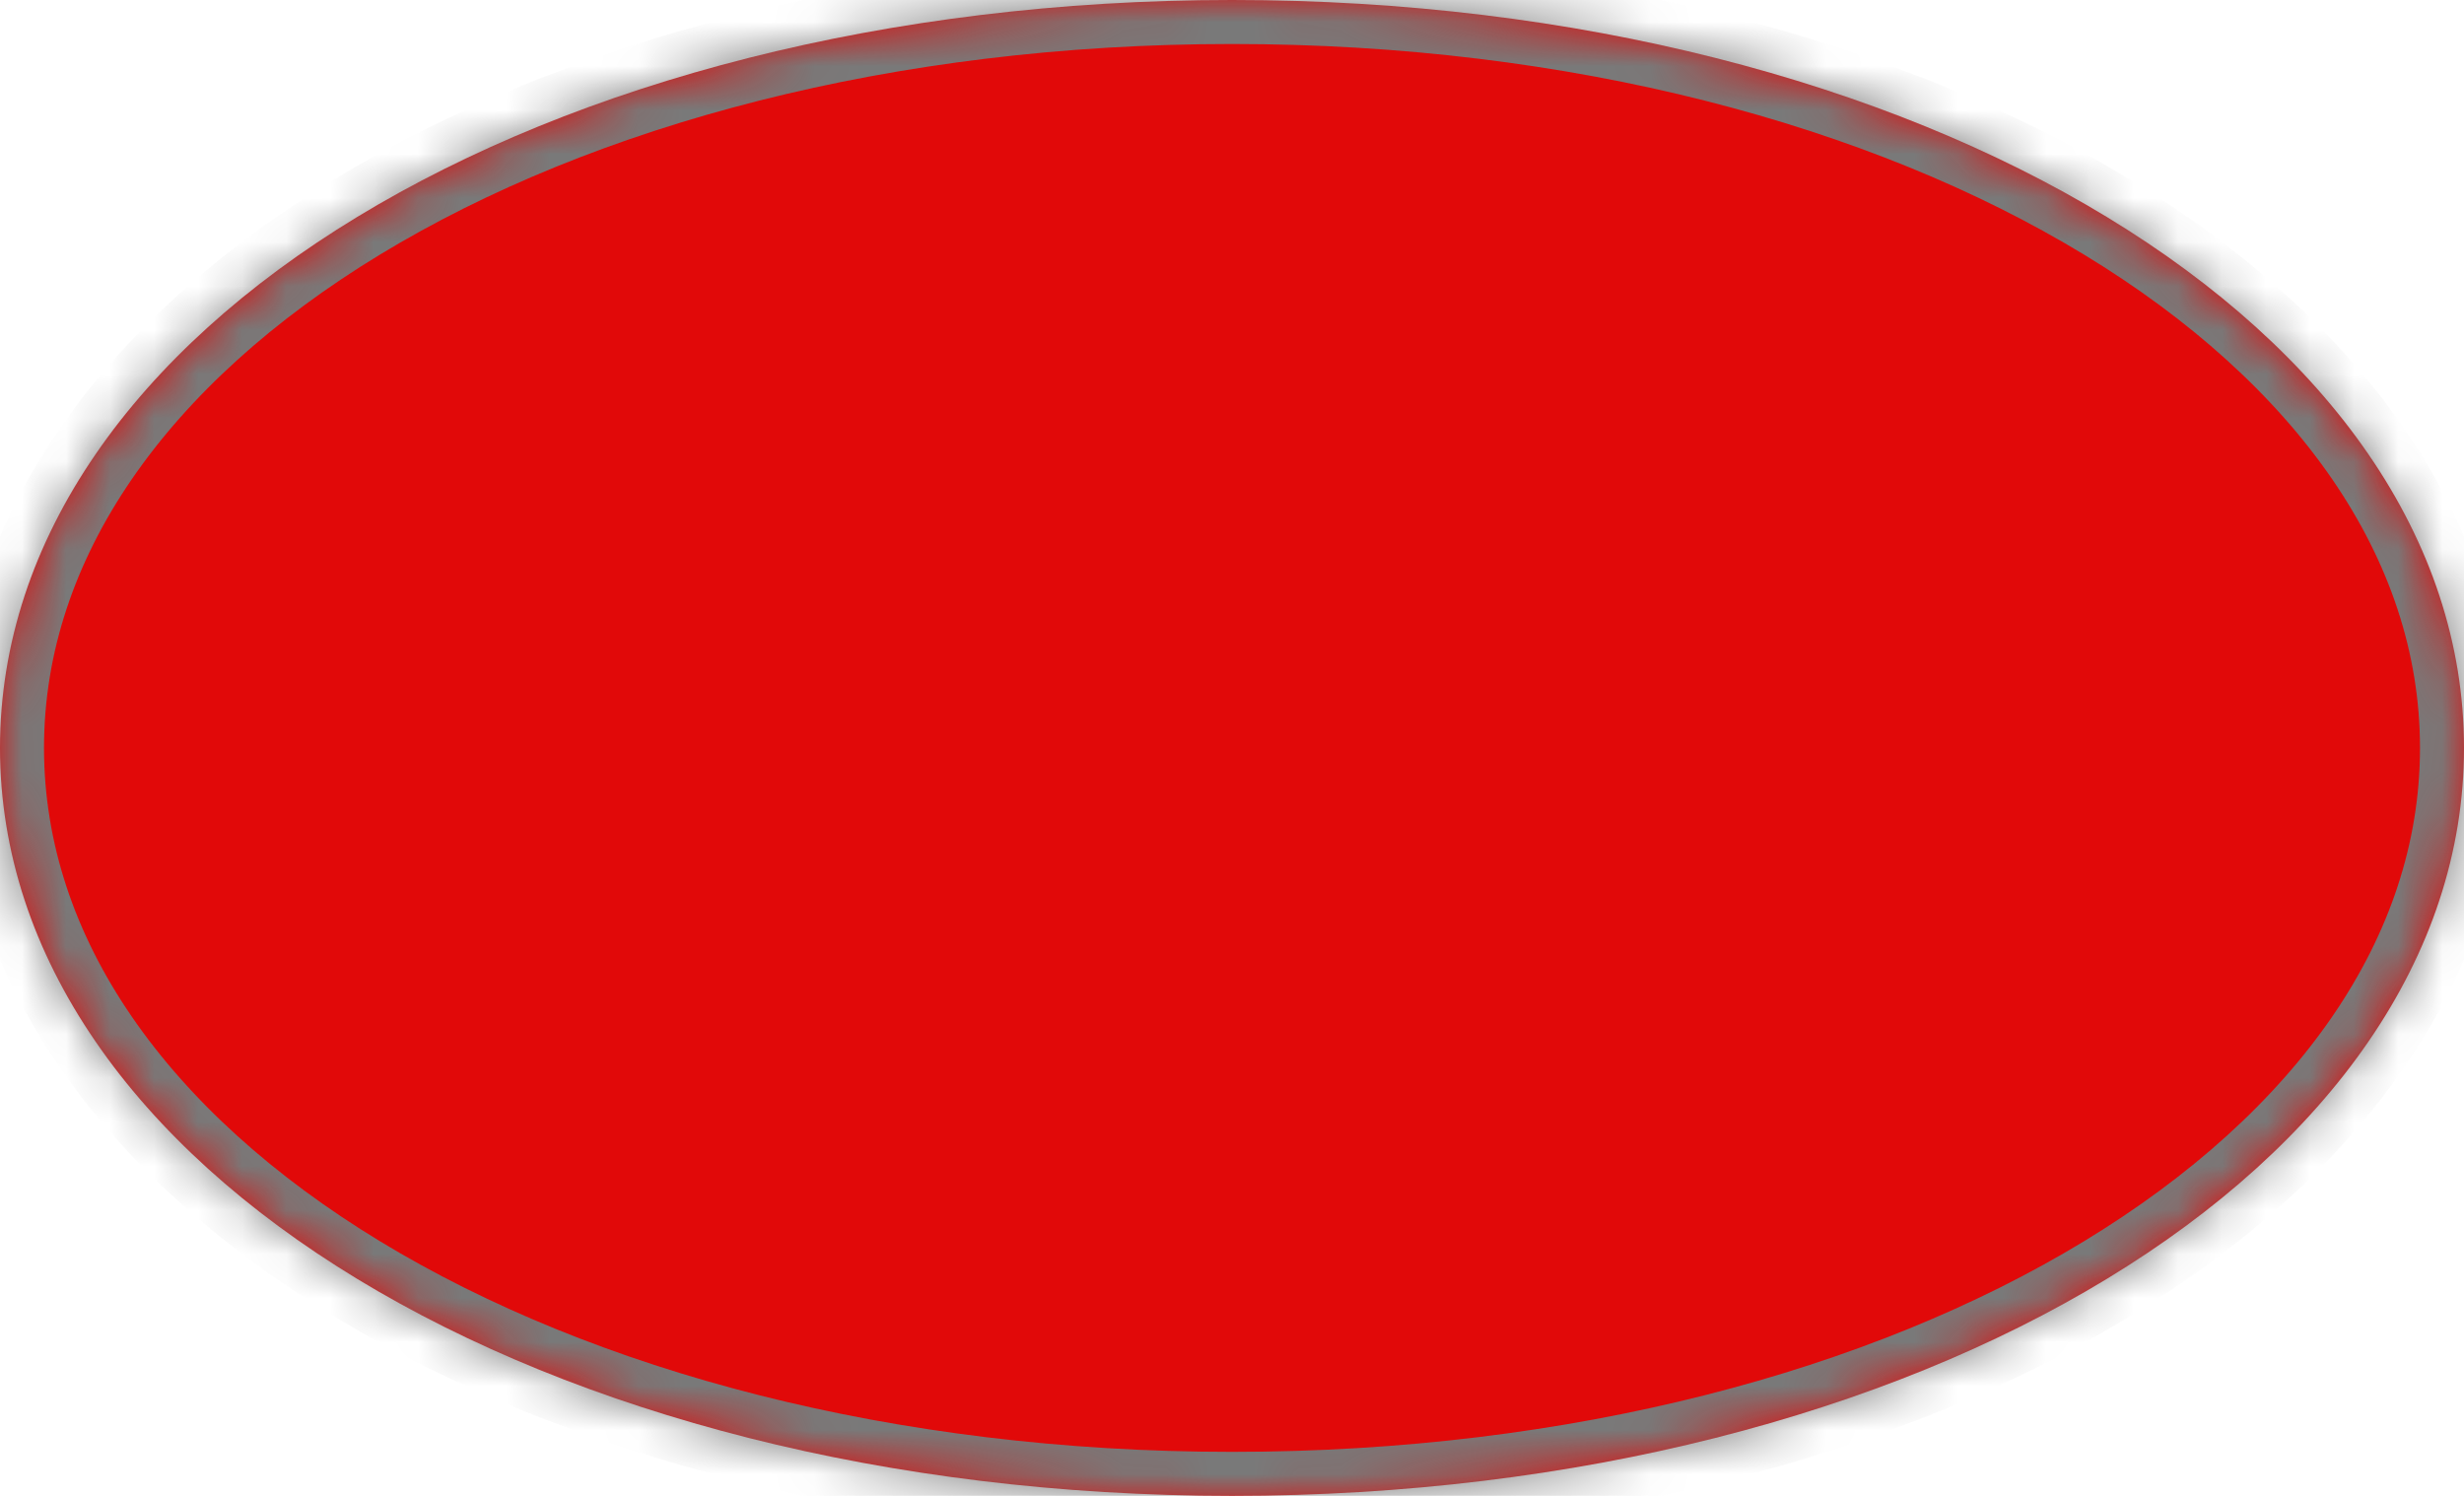 ﻿<?xml version="1.0" encoding="utf-8"?>
<svg version="1.1" xmlns:xlink="http://www.w3.org/1999/xlink" width="56px" height="34px" xmlns="http://www.w3.org/2000/svg">
  <defs>
    <pattern id="BGPattern" patternUnits="userSpaceOnUse" alignment="0 0" imageRepeat="None" />
    <mask fill="white" id="Clip2698">
      <path d="M 0 17  C 0 7.48  12.32 0  28 0  C 43.68 0  56 7.48  56 17  C 56 26.52  43.68 34  28 34  C 12.32 34  0 26.52  0 17  Z " fill-rule="evenodd" />
    </mask>
  </defs>
  <g transform="matrix(1 0 0 1 -854 -597 )">
    <path d="M 0 17  C 0 7.48  12.32 0  28 0  C 43.68 0  56 7.48  56 17  C 56 26.52  43.68 34  28 34  C 12.32 34  0 26.52  0 17  Z " fill-rule="nonzero" fill="rgba(225, 9, 9, 1)" stroke="none" transform="matrix(1 0 0 1 854 597 )" class="fill" />
    <path d="M 0 17  C 0 7.48  12.32 0  28 0  C 43.68 0  56 7.48  56 17  C 56 26.52  43.68 34  28 34  C 12.32 34  0 26.52  0 17  Z " stroke-width="2" stroke-dasharray="0" stroke="rgba(121, 121, 121, 1)" fill="none" transform="matrix(1 0 0 1 854 597 )" class="stroke" mask="url(#Clip2698)" />
  </g>
</svg>